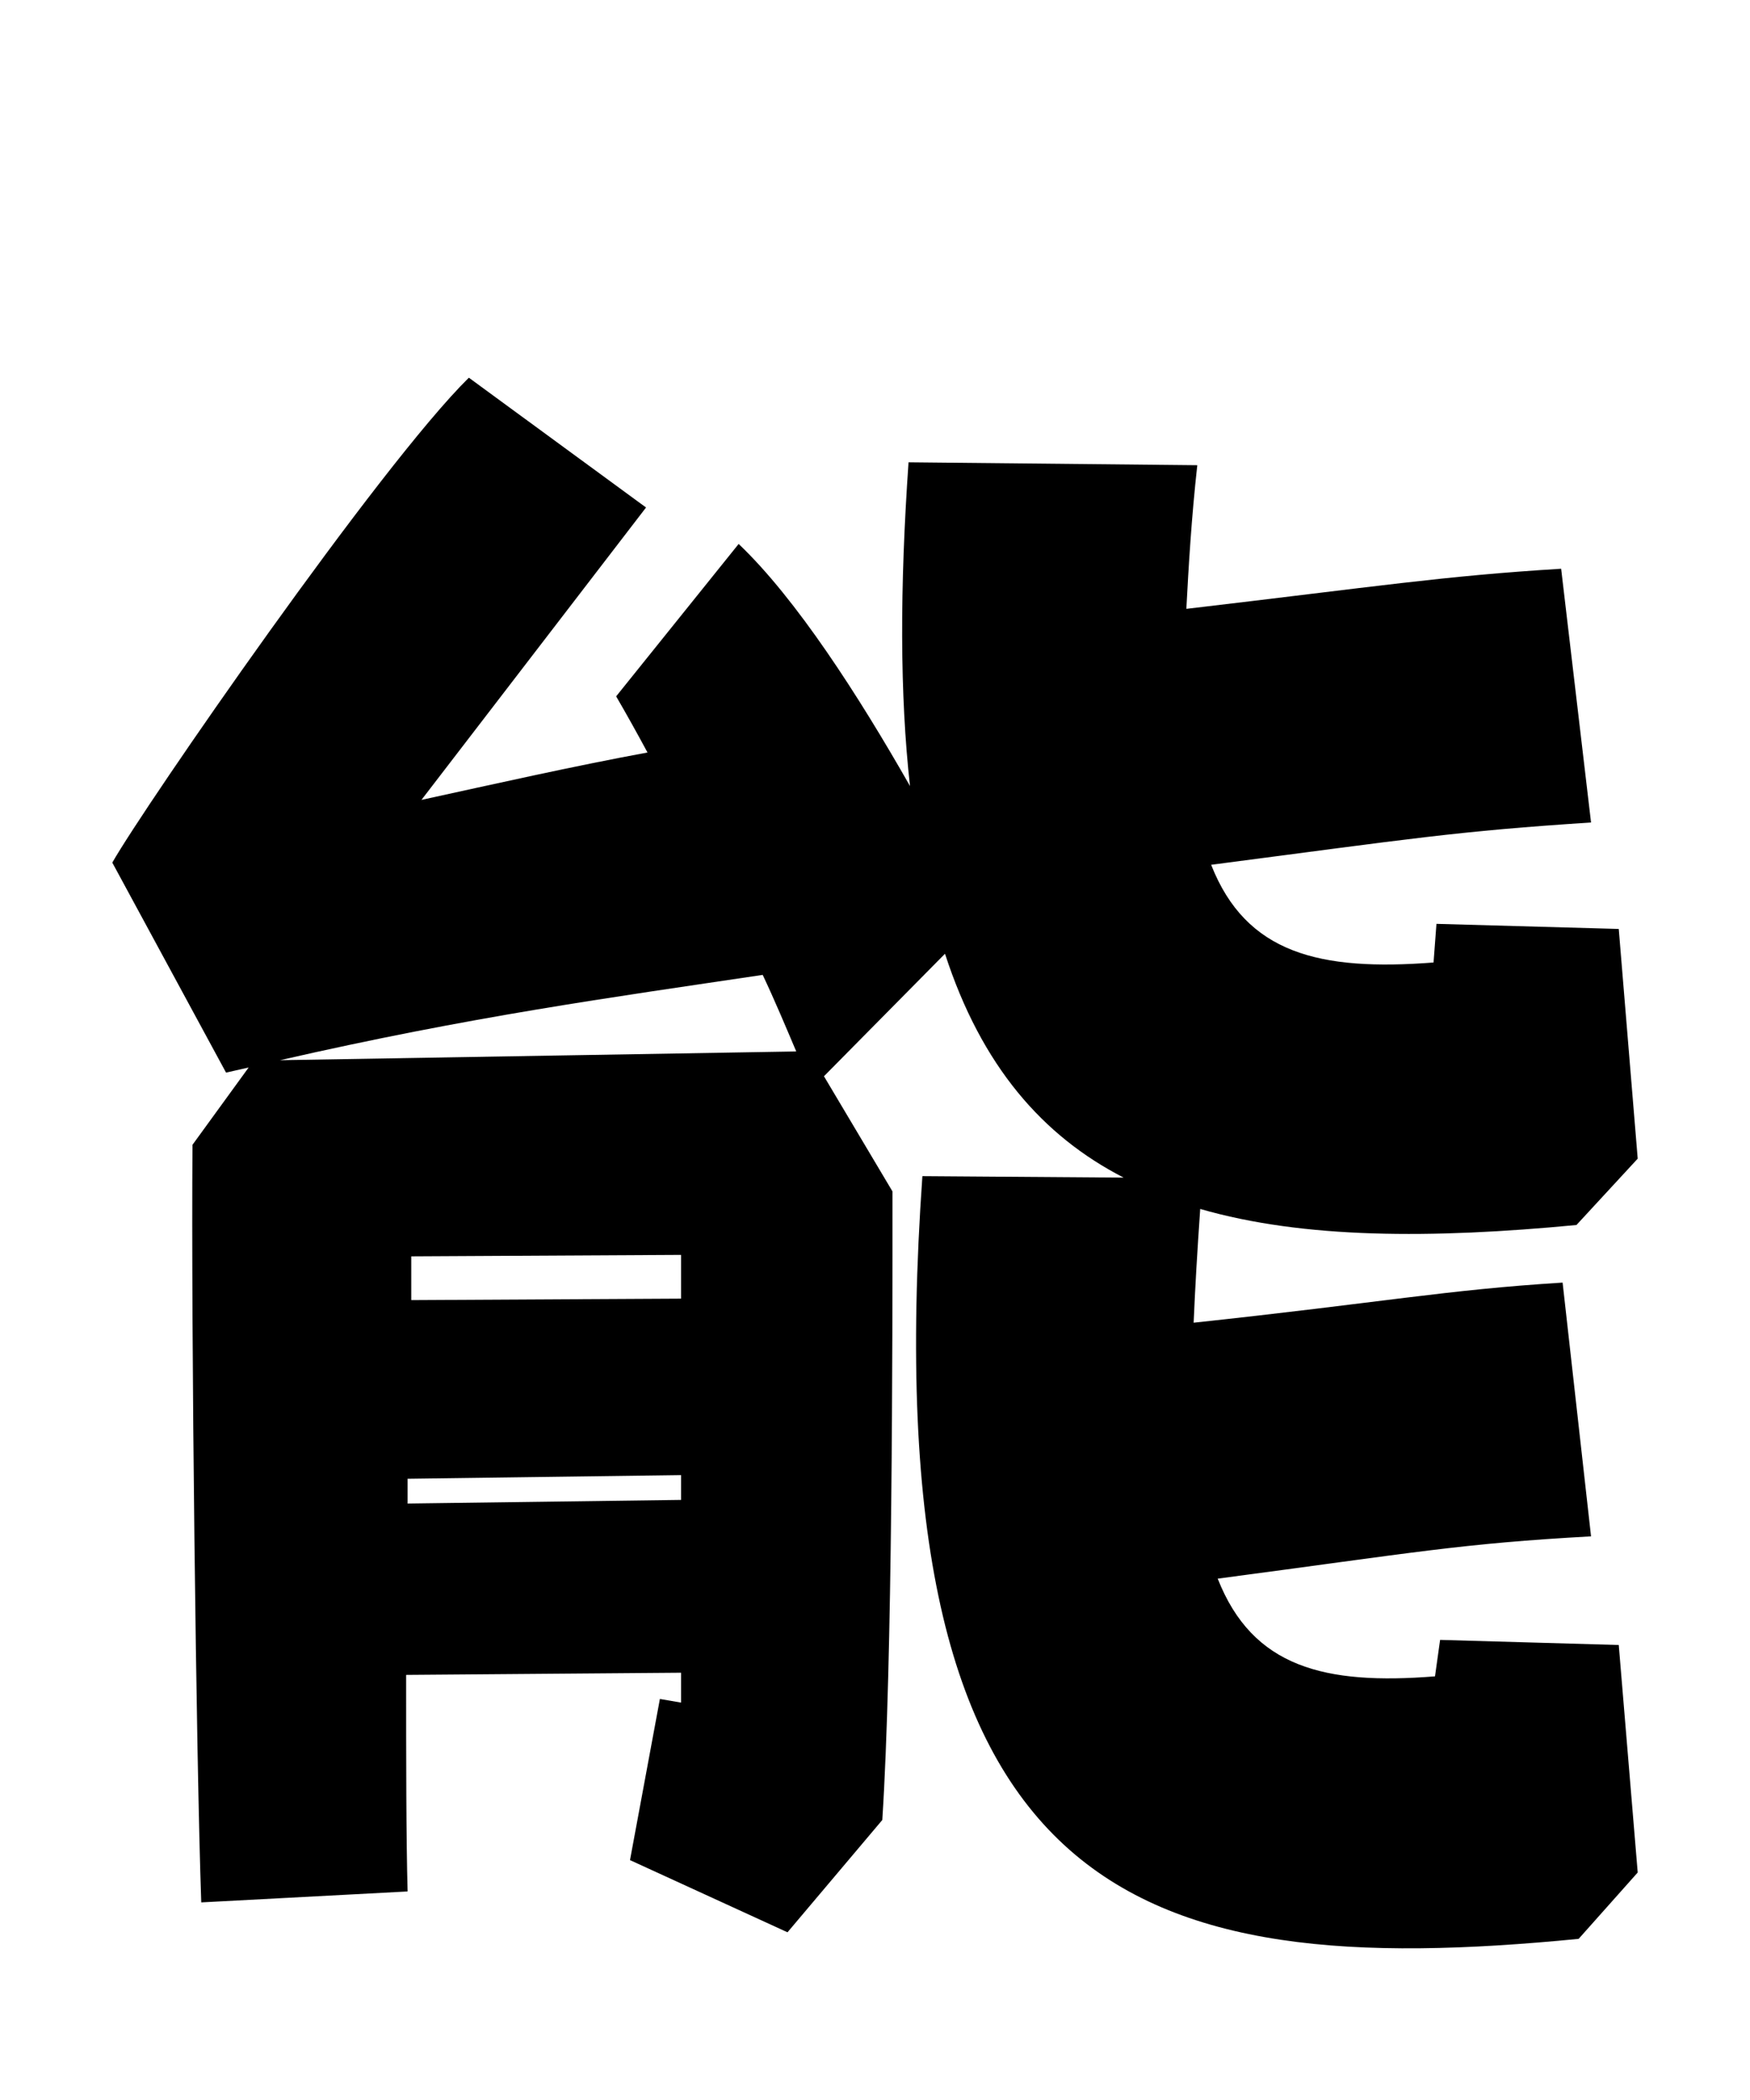 <svg xmlns="http://www.w3.org/2000/svg" viewBox="0 0 24 28.8">
  <path d="M19.68 22.99C18.17 23.11 17.18 22.87 16.70 21.65C19.42 21.29 20.02 21.17 21.82 21.07L21.43 17.59C19.82 17.69 18.98 17.86 16.37 18.14C16.39 17.66 16.42 17.16 16.46 16.58C17.88 16.99 19.63 16.99 21.62 16.80L22.46 15.89L22.20 12.74L19.70 12.67L19.66 13.20C18.10 13.32 17.09 13.08 16.61 11.86C19.37 11.50 19.97 11.40 21.82 11.28L21.41 7.80C19.78 7.90 18.91 8.04 16.27 8.35C16.30 7.78 16.34 7.10 16.42 6.38L12.46 6.34C12.34 8.06 12.34 9.53 12.48 10.78C11.78 9.55 10.92 8.21 10.13 7.46L8.45 9.55C8.59 9.79 8.74 10.06 8.88 10.32C7.85 10.51 6.79 10.75 5.78 10.97L8.86 6.96L6.43 5.18C5.21 6.38 1.99 11.04 1.54 11.83L3.10 14.71L3.41 14.64L2.64 15.70C2.62 18.22 2.69 24.10 2.76 26.09L5.59 25.94C5.57 25.20 5.57 24.14 5.57 22.97L9.34 22.94L9.34 23.35L9.05 23.30L8.64 25.51L10.80 26.50L12.10 24.96C12.24 22.80 12.24 18.46 12.24 16.34L11.30 14.76L12.96 13.08C13.46 14.62 14.30 15.58 15.41 16.15L12.65 16.13C11.95 26.04 15.53 27.19 21.65 26.59L22.46 25.68L22.20 22.56L19.75 22.49ZM3.84 14.54C6.46 13.94 8.38 13.68 10.46 13.37C10.63 13.73 10.78 14.09 10.92 14.42ZM5.64 17.83L5.64 17.23L9.34 17.21L9.34 17.81ZM9.34 20.23L9.34 20.57L5.59 20.62L5.59 20.28Z" transform="translate(0, 0)" />
</svg>